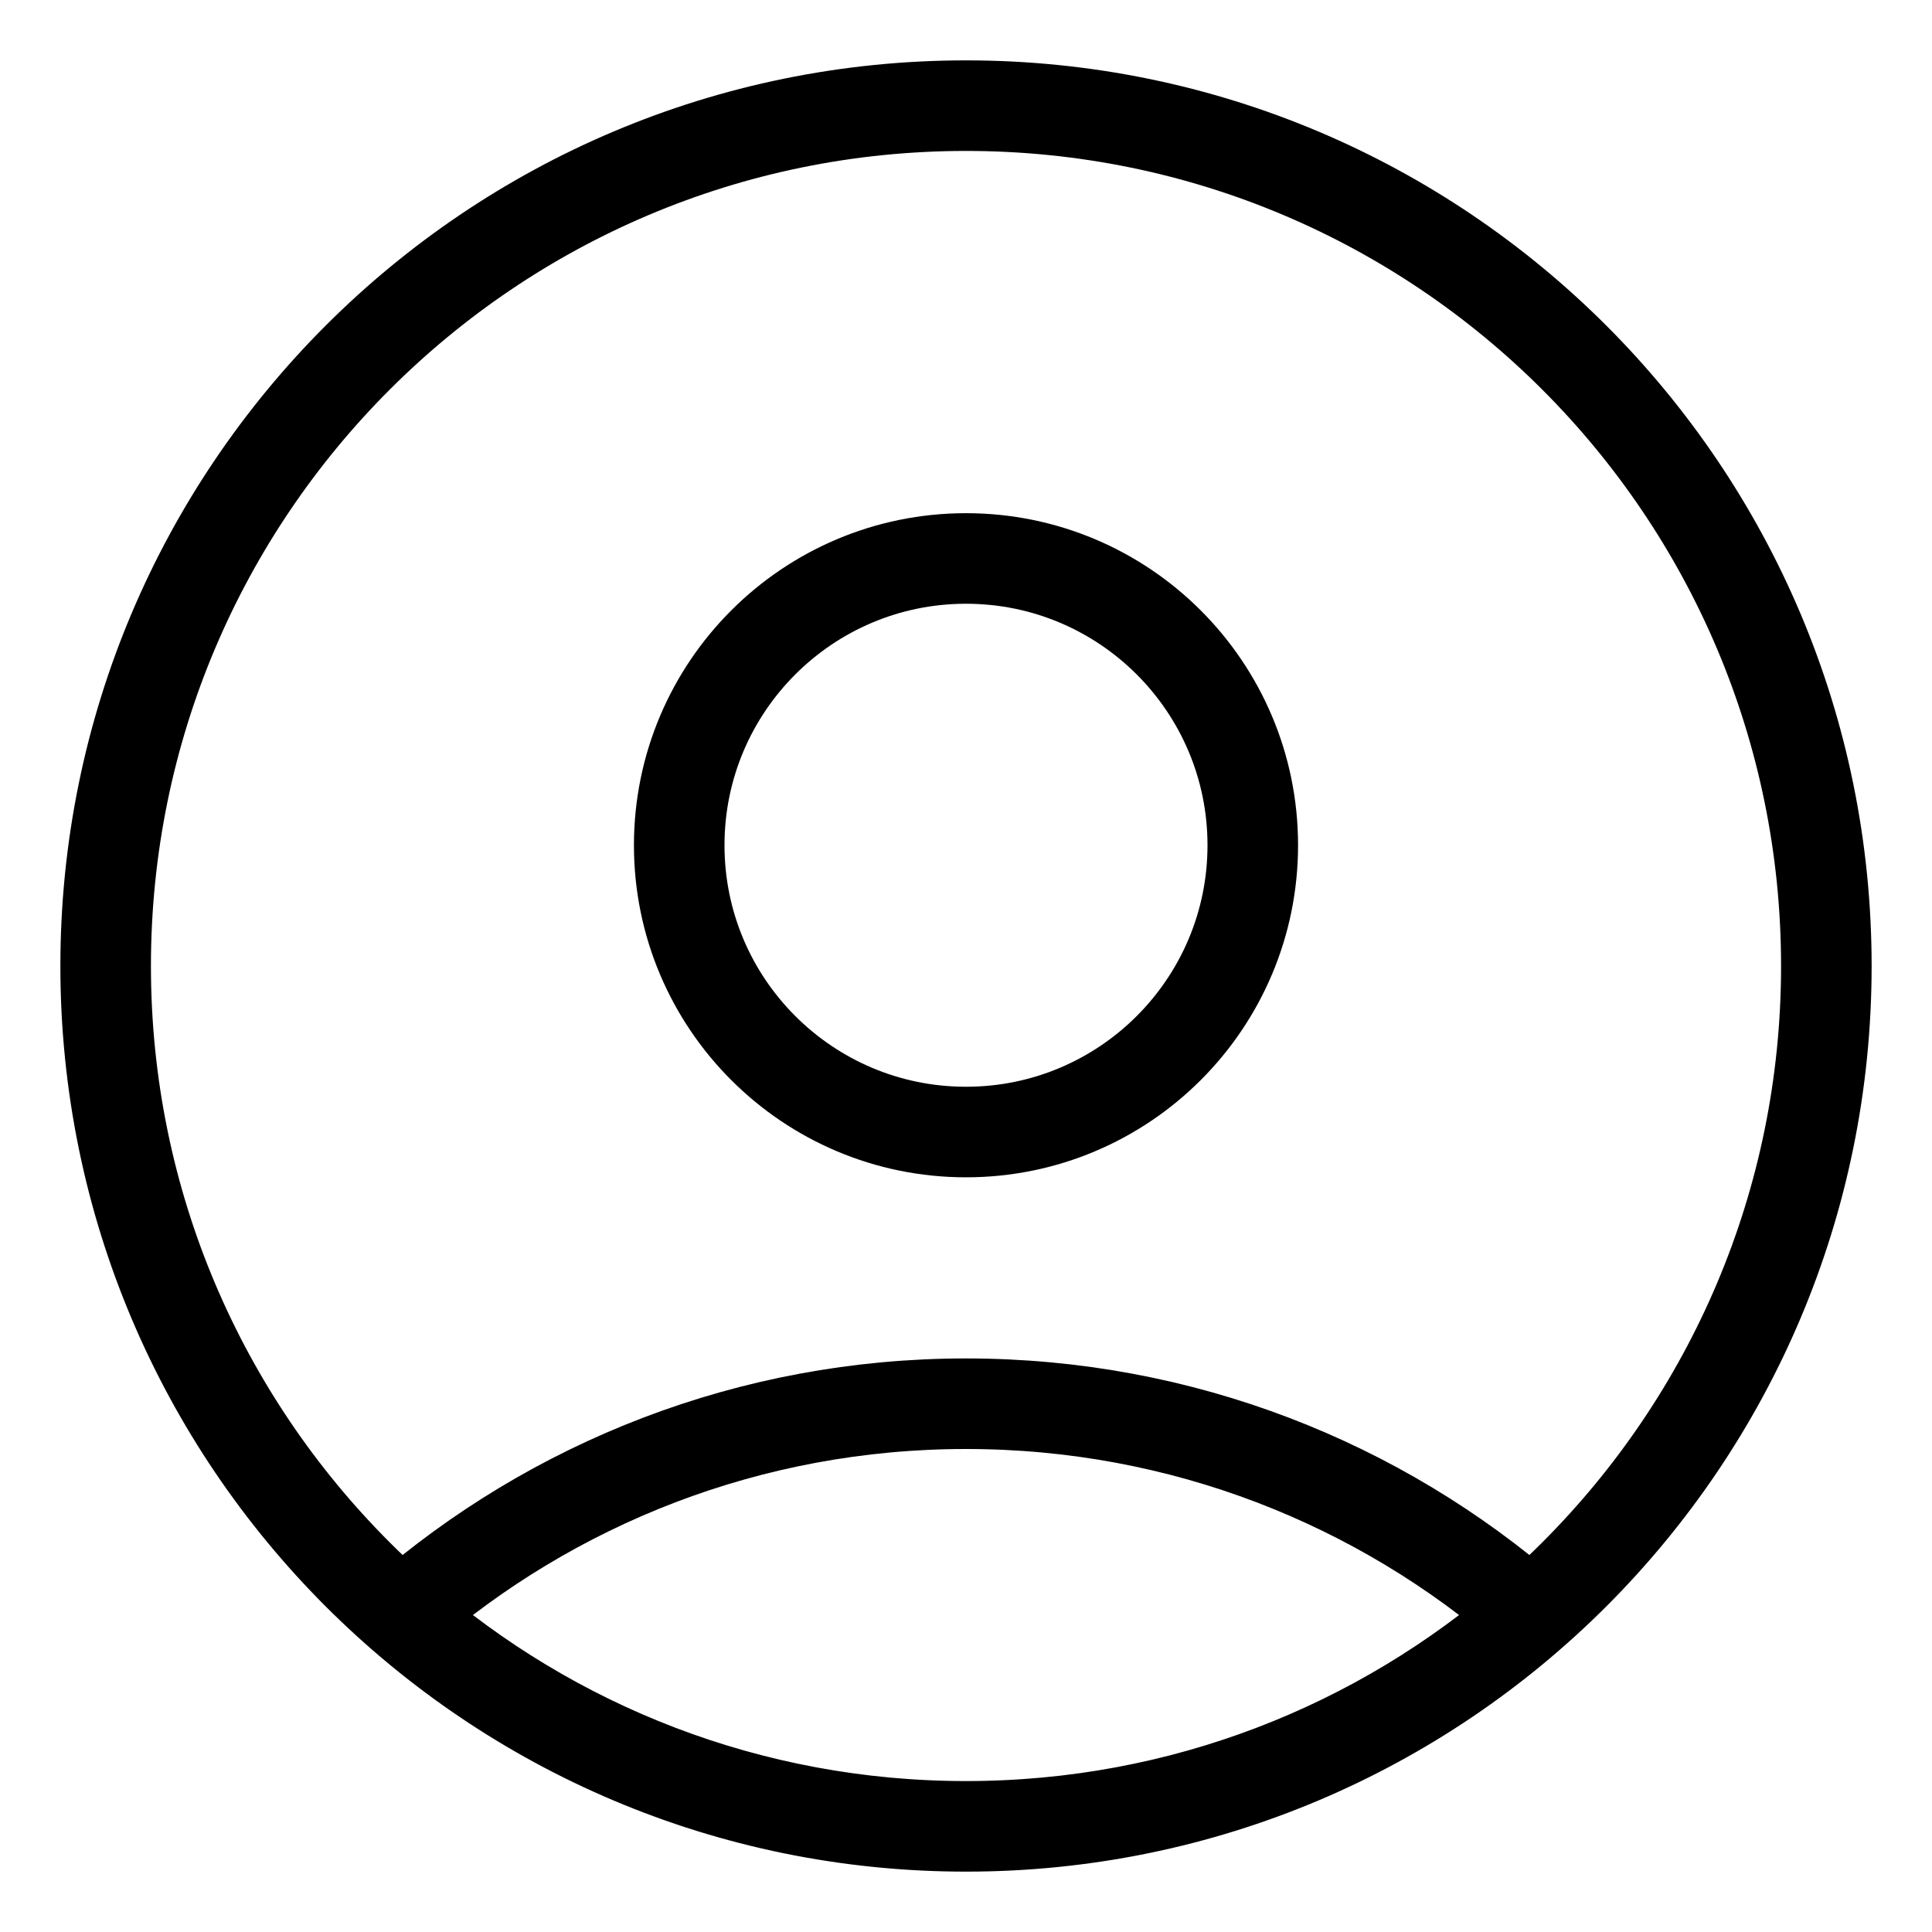 <svg
  width="32"
  height="32"
  viewBox="0 0 32 32"
  fill="none"
  xmlns="http://www.w3.org/2000/svg"
  data-fui-icon="true"
>
  <path
    d="M16 30.25C23.87 30.25 30.25 23.87 30.25 16C30.25 8.13 23.87 1.75 16 1.75C8.13 1.75 1.75 8.13 1.75 16C1.75 23.87 8.13 30.25 16 30.25ZM16 30.25C19.58 30.25 22.851 28.93 25.354 26.75C22.851 24.57 19.58 23.25 16 23.25C12.42 23.25 9.149 24.57 6.646 26.75C9.149 28.93 12.42 30.25 16 30.25ZM20.75 14C20.75 16.623 18.623 18.75 16 18.75C13.377 18.75 11.25 16.623 11.25 14C11.25 11.377 13.377 9.25 16 9.25C18.623 9.25 20.75 11.377 20.75 14Z"
    stroke="currentColor"
    stroke-width="1.5"
    stroke-linecap="round"
    stroke-linejoin="round"
  />
</svg>
